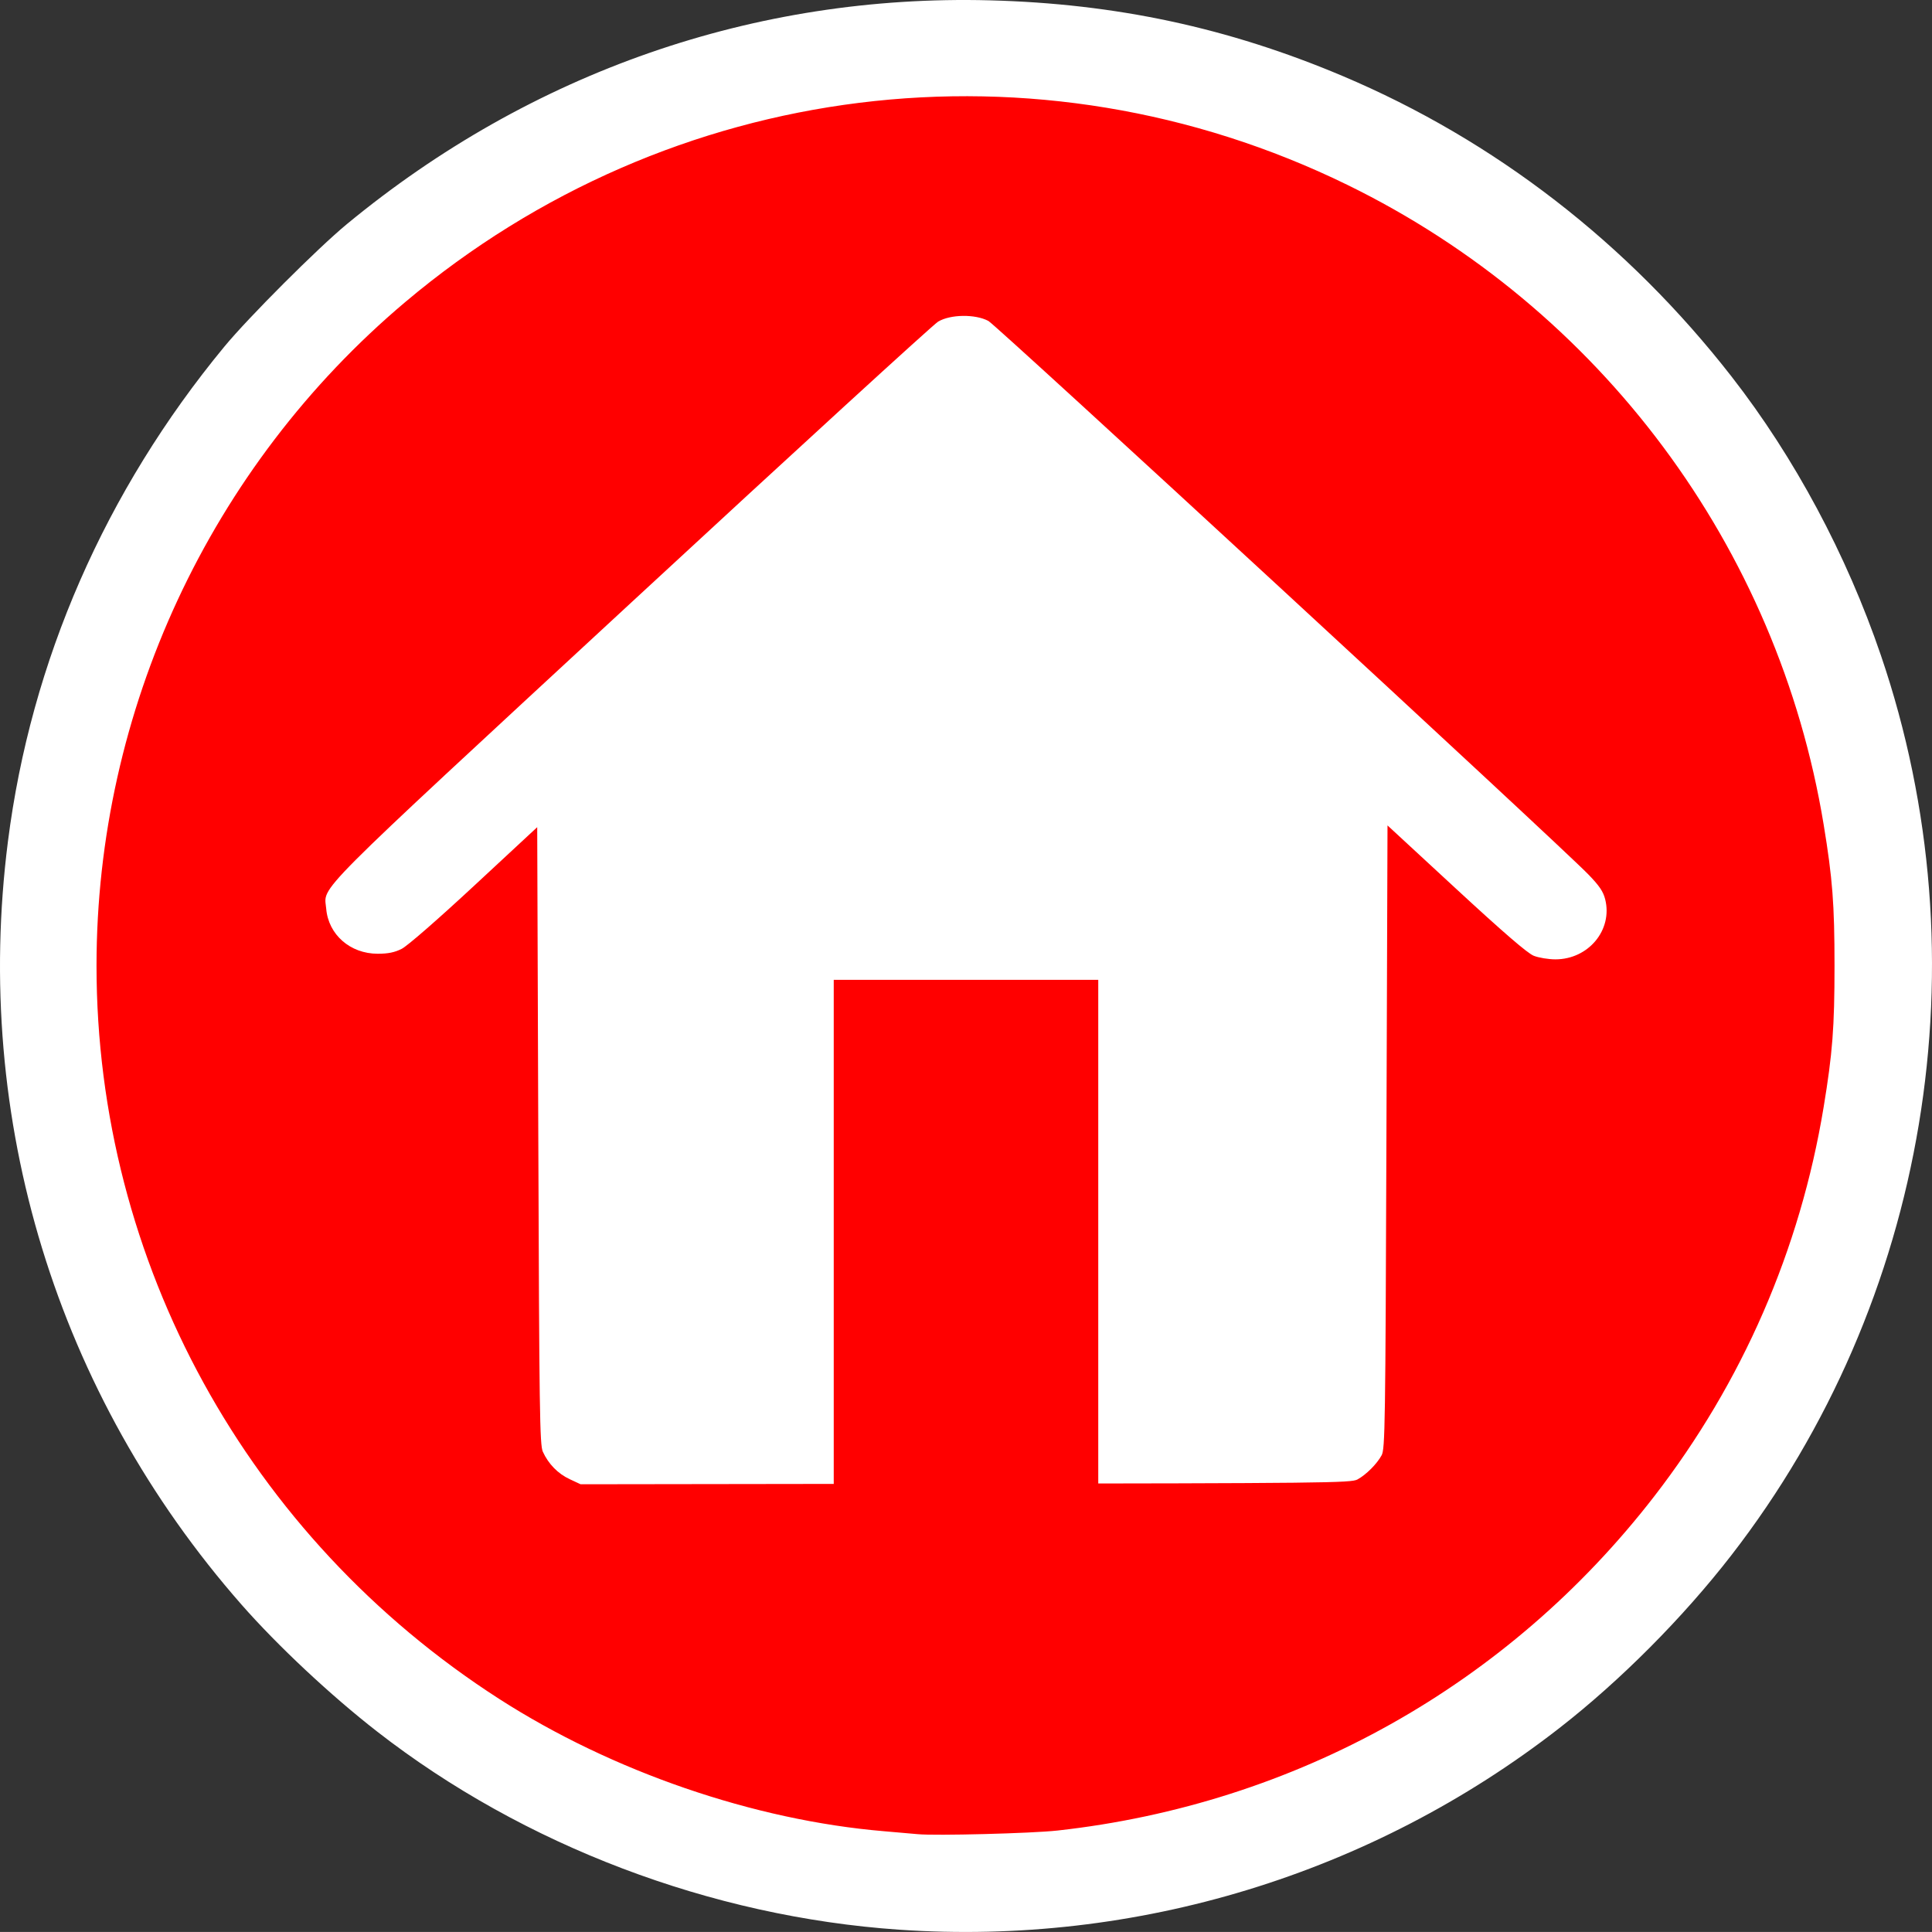 <?xml version="1.0" encoding="UTF-8" standalone="no"?>
<!-- Created with Inkscape (http://www.inkscape.org/) -->

<svg
   version="1.1"
   id="svg1"
   width="979.843"
   height="979.828"
   viewBox="0 0 979.843 979.828"
   sodipodi:docname="home-icon-980x980.png"
   inkscape:export-filename="home-icon-980x980.svg"
   inkscape:export-xdpi="96"
   inkscape:export-ydpi="96"
   xmlns:inkscape="http://www.inkscape.org/namespaces/inkscape"
   xmlns:sodipodi="http://sodipodi.sourceforge.net/DTD/sodipodi-0.dtd"
   xmlns="http://www.w3.org/2000/svg"
   xmlns:svg="http://www.w3.org/2000/svg">
  <rect x="0" y="0" width="979.843" height="979.828" fill="#333333" stroke="none"/>
  <defs
     id="defs1" />
  <sodipodi:namedview
     id="namedview1"
     pagecolor="#505050"
     bordercolor="#ffffff"
     borderopacity="1"
     inkscape:showpageshadow="0"
     inkscape:pageopacity="0"
     inkscape:pagecheckerboard="1"
     inkscape:deskcolor="#505050" />
  <g
     inkscape:groupmode="layer"
     inkscape:label="Image"
     id="g1"
     transform="translate(-3067.416,20.315)">
    <ellipse
       style="fill:#ff0000;stroke:#ff0000;stroke-width:4.89"
       id="path3-2"
       cx="3557.337"
       cy="469.599"
       rx="467.031"
       ry="467.161" />
    <path
       style="fill:#ffffff"
       d="m 3523.358,958.353 c -95.321,-6.577 -190.432,-42.693 -264.728,-100.523 -23.521,-18.309 -50.407,-43.476 -68.718,-64.329 -93.794,-106.81 -136.417,-246.03 -118.481,-387 11.653,-91.589 49.345,-177.785 109.759,-251 12.217,-14.806 47.362,-49.951 62.168,-62.168 93.414,-77.08 206.914,-116.588 326,-113.477 64.076,1.674 121.055,13.892 179,38.381 77.037,32.558 144.583,84.772 197.329,152.536 31.869,40.943 58.245,90.201 75.666,141.311 52.671,154.524 23.877,327.686 -75.895,456.417 -24.541,31.664 -56.255,63.531 -87.186,87.605 -95.209,74.103 -214.59,110.549 -334.914,102.247 z m 80.377,-50.279 c 120.8,-13.4 228.612,-73.773 302.619,-169.46 44.745,-57.853 74.031,-125.127 85.946,-197.429 4.513,-27.385 5.518,-40.435 5.518,-71.684 0,-31.249 -1.004,-44.299 -5.518,-71.684 -23.185,-140.685 -113.176,-261.565 -241.443,-324.318 -157.435,-77.023 -343.499,-53.907 -477.903,59.371 -99.011,83.449 -156.589,207.228 -156.589,336.63 0,150.242 76.648,289.804 204.197,371.805 57.309,36.844 129.281,61.581 195.294,67.125 7.15,0.6 14.8,1.268 17,1.483 8.907,0.871 57.903,-0.401 70.877,-1.84 z"
       id="path2-3"
       sodipodi:nodetypes="sssssssssssssssssssssssss" />
    <path
       d="m 3356.327,729.865 c -5.945,-2.776 -10.767,-7.706 -13.598,-13.904 -1.577,-3.452 -1.815,-20.046 -2.309,-160.305 l -0.55,-156.455 -31.903,29.622 c -18.627,17.295 -33.959,30.651 -36.844,32.094 -3.618,1.811 -6.874,2.473 -12.163,2.473 -13.948,0 -25.018,-9.705 -26.112,-22.893 -0.989,-11.932 -10.277,-2.614 154.821,-155.326 83.017,-76.789 153.005,-140.853 155.53,-142.366 6.224,-3.728 18.854,-3.898 25.493,-0.343 4.214,2.256 289.311,265.269 304.275,280.706 5.583,5.759 7.543,8.654 8.54,12.614 3.906,15.512 -8.479,30.455 -25.24,30.455 -3.549,0 -8.51,-0.823 -11.024,-1.829 -3.143,-1.258 -15.434,-11.866 -39.351,-33.963 l -34.78,-32.134 -0.55,158 c -0.511,146.762 -0.685,158.246 -2.443,161.459 -2.422,4.424 -7.826,9.828 -12.25,12.25 -3.229,1.768 -16.395,1.911 -198.728,2.164 l -195.269,0.271 z"
       style="fill:#ffffff;stroke-width:1.1"
       id="path1" />
    <rect
       style="fill:#ff0000;stroke:#ff0000;stroke-width:4.158"
       id="rect3"
       width="129.996"
       height="252.564"
       x="3492.339"
       y="478.704" />
  </g>
</svg>
